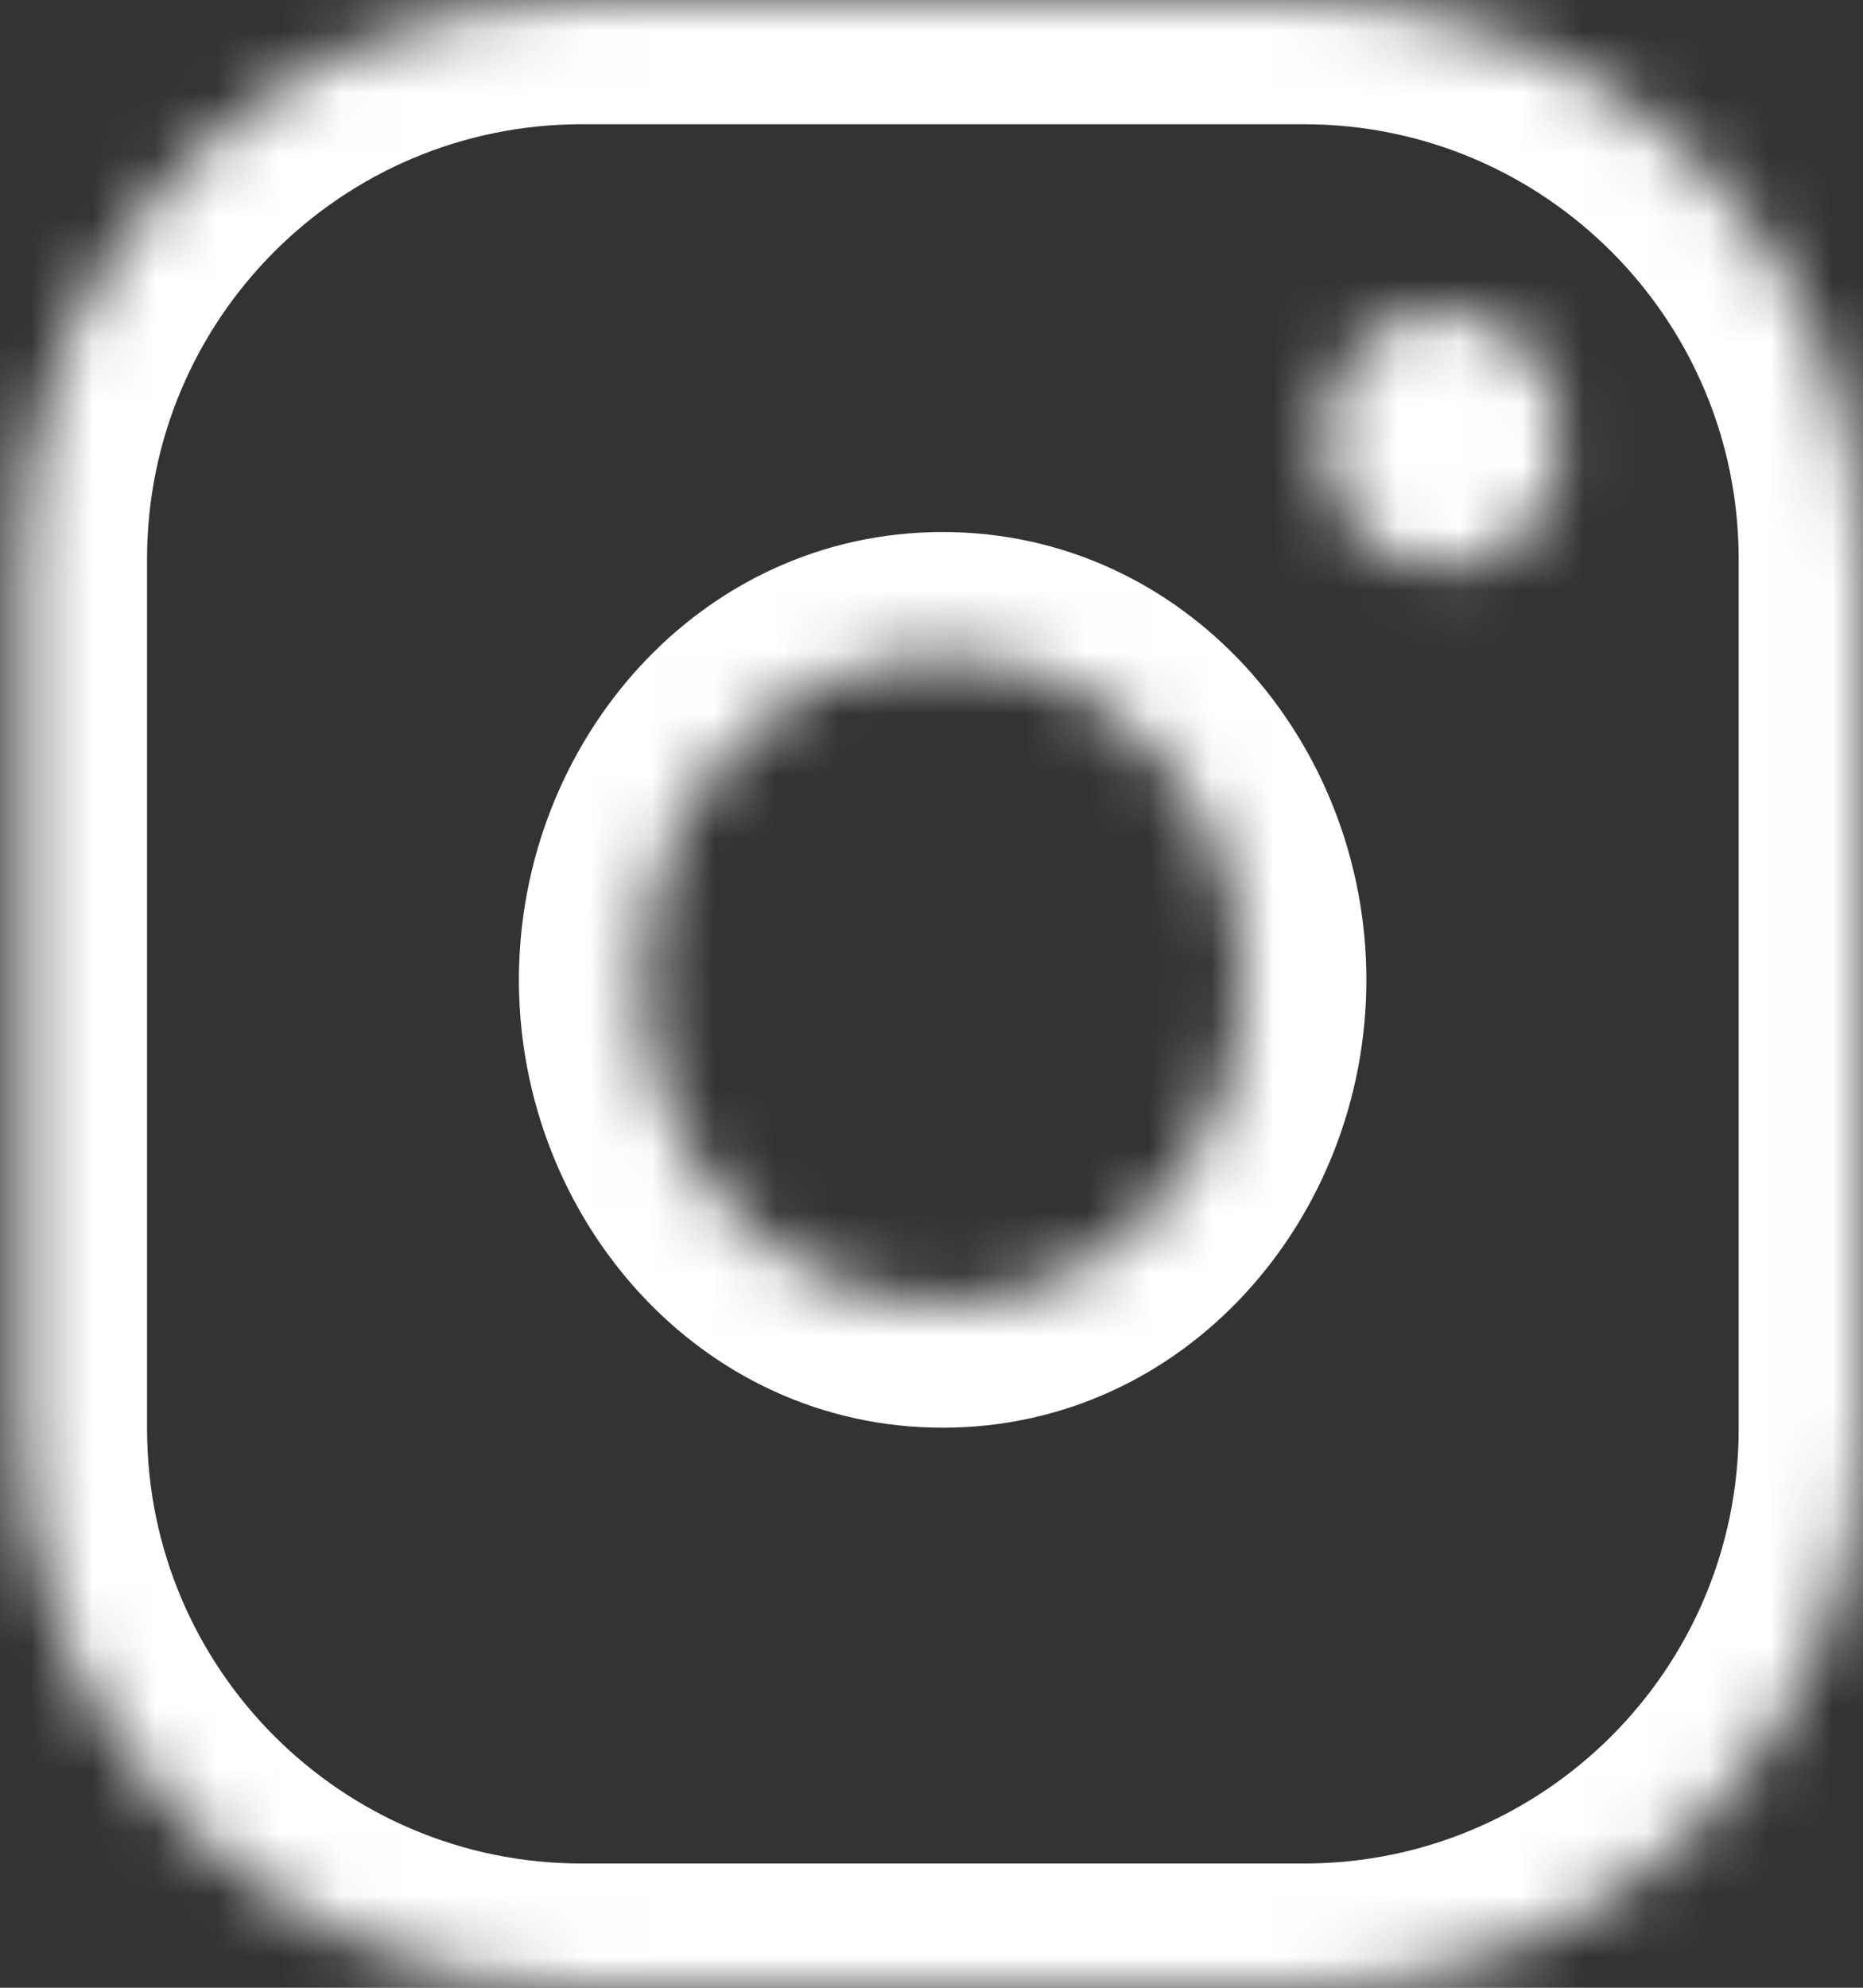 <svg width="30" height="32" viewBox="0 0 30 32" fill="none" xmlns="http://www.w3.org/2000/svg">
<rect x="0" y="0" width="30" height="32" fill="#333333" stroke="none"/>
<mask id="path-1-inside-1_301_157" fill="white">
<path fill-rule="evenodd" clip-rule="evenodd" d="M9.368 0C4.397 0 0.368 4.029 0.368 9V23C0.368 27.971 4.397 32 9.368 32H20.998C25.968 32 29.998 27.971 29.998 23V9C29.998 4.029 25.968 0 20.998 0H9.368ZM15.18 20.984C17.844 20.984 20.003 18.652 20.003 15.775C20.003 12.898 17.844 10.566 15.18 10.566C12.516 10.566 10.356 12.898 10.356 15.775C10.356 18.652 12.516 20.984 15.18 20.984Z"/>
</mask>
<path d="M2.368 9C2.368 5.134 5.502 2 9.368 2V-2C3.293 -2 -1.632 2.925 -1.632 9H2.368ZM2.368 23V9H-1.632V23H2.368ZM9.368 30C5.502 30 2.368 26.866 2.368 23H-1.632C-1.632 29.075 3.293 34 9.368 34V30ZM20.998 30H9.368V34H20.998V30ZM27.998 23C27.998 26.866 24.864 30 20.998 30V34C27.073 34 31.998 29.075 31.998 23H27.998ZM27.998 9V23H31.998V9H27.998ZM20.998 2C24.864 2 27.998 5.134 27.998 9H31.998C31.998 2.925 27.073 -2 20.998 -2V2ZM9.368 2H20.998V-2H9.368V2ZM18.003 15.775C18.003 17.695 16.597 18.984 15.18 18.984V22.984C19.09 22.984 22.003 19.609 22.003 15.775H18.003ZM15.18 12.566C16.597 12.566 18.003 13.855 18.003 15.775H22.003C22.003 11.941 19.09 8.565 15.18 8.565V12.566ZM12.356 15.775C12.356 13.855 13.762 12.566 15.18 12.566V8.565C11.269 8.565 8.356 11.941 8.356 15.775H12.356ZM15.18 18.984C13.762 18.984 12.356 17.695 12.356 15.775H8.356C8.356 19.609 11.269 22.984 15.18 22.984V18.984Z" fill="white" mask="url(#path-1-inside-1_301_157)"/>
<mask id="path-3-inside-2_301_157" fill="white">
<ellipse cx="23.225" cy="7.086" rx="1.905" ry="2.057"/>
</mask>
<path d="M23.13 7.086C23.13 7.151 23.106 7.179 23.104 7.182C23.104 7.182 23.113 7.172 23.135 7.162C23.16 7.151 23.192 7.143 23.225 7.143V11.143C25.524 11.143 27.13 9.179 27.13 7.086H23.13ZM23.225 7.143C23.258 7.143 23.29 7.151 23.314 7.162C23.337 7.172 23.346 7.182 23.346 7.182C23.344 7.179 23.32 7.151 23.32 7.086H19.32C19.32 9.179 20.926 11.143 23.225 11.143V7.143ZM23.32 7.086C23.32 7.021 23.344 6.992 23.346 6.99C23.346 6.989 23.337 6.999 23.314 7.009C23.29 7.021 23.258 7.029 23.225 7.029V3.029C20.926 3.029 19.32 4.993 19.32 7.086H23.32ZM23.225 7.029C23.192 7.029 23.16 7.021 23.135 7.009C23.113 6.999 23.104 6.989 23.104 6.99C23.106 6.992 23.13 7.021 23.13 7.086H27.13C27.13 4.993 25.524 3.029 23.225 3.029V7.029Z" fill="white" mask="url(#path-3-inside-2_301_157)"/>
</svg>
